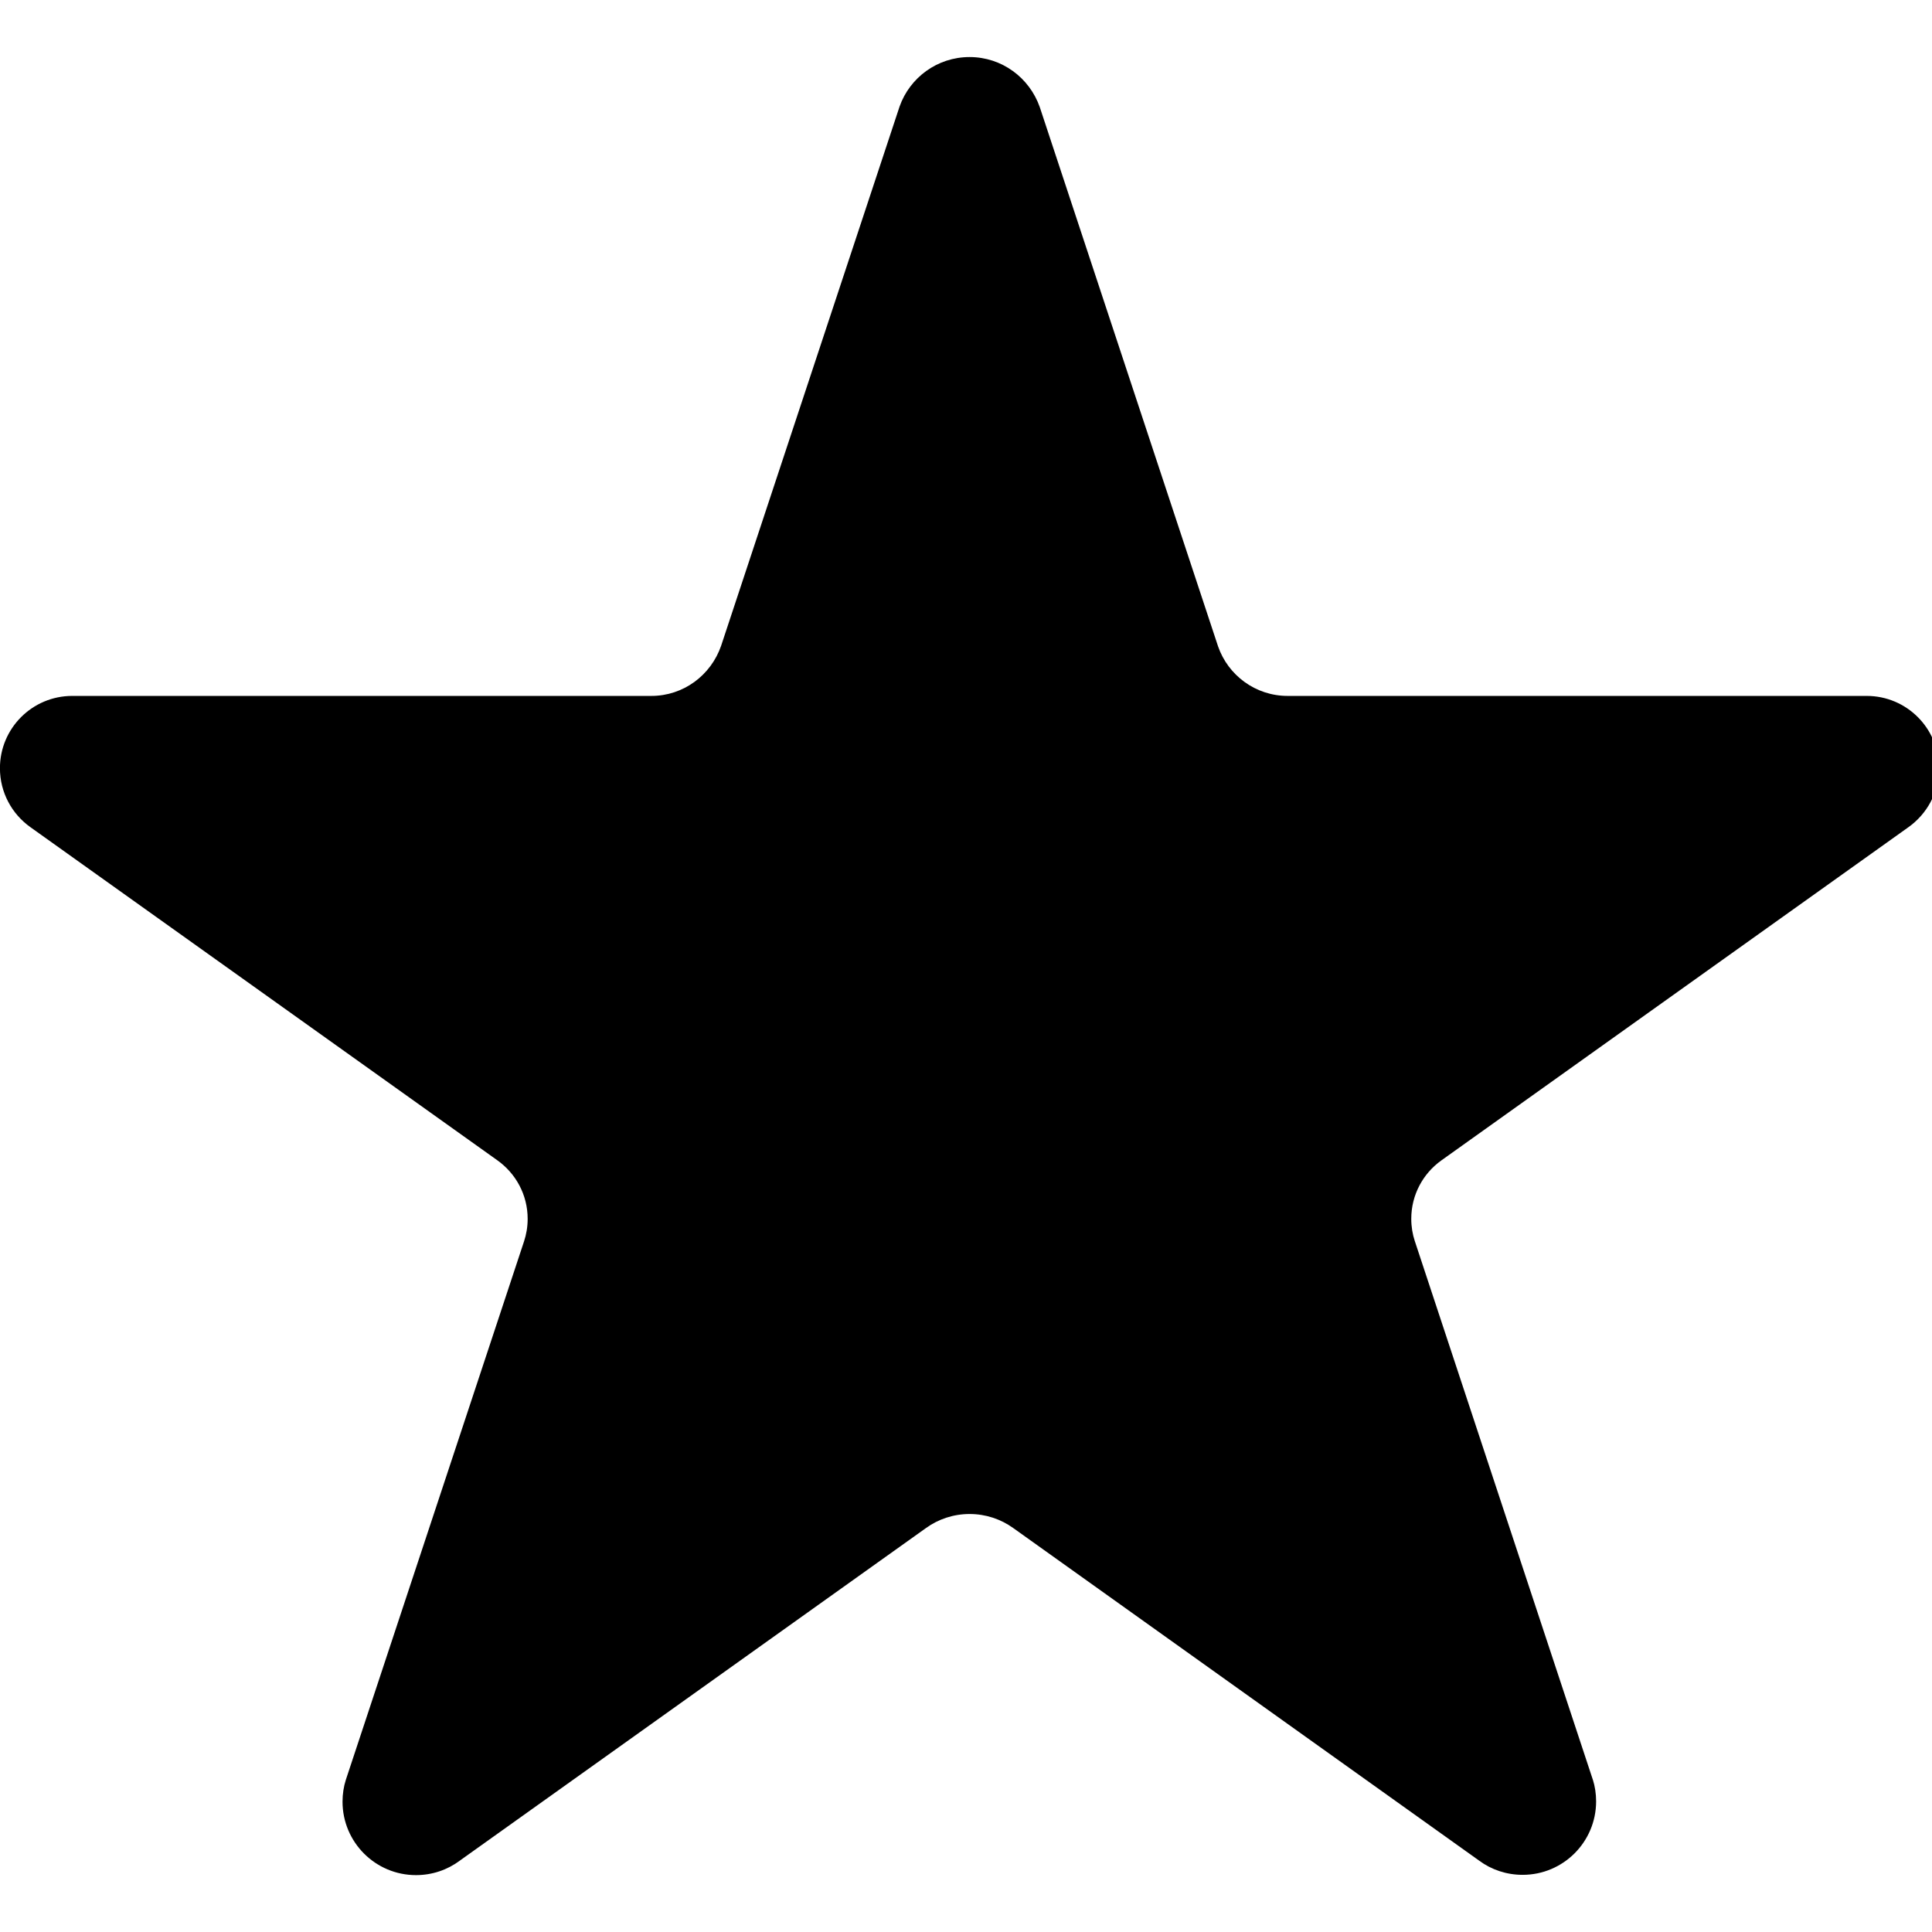 <?xml version="1.0" encoding="utf-8"?>
<!-- License: MIT. Made by Kenan Gundogan: https://github.com/kenangundogan/fontisto -->
<svg fill="#000000" width="800px" height="800px" viewBox="0 0 34 32" xmlns="http://www.w3.org/2000/svg">
<path xmlns="http://www.w3.org/2000/svg" fill="currentColor" d="M18.298 0.884c-0.182-0.516-0.666-0.88-1.235-0.88s-1.053 0.363-1.232 0.871l-0.003 0.009-3.138 9.482c-0.179 0.516-0.661 0.881-1.228 0.881-0.003 0-0.005 0-0.008-0h-10.153c-0.009-0-0.020-0-0.030-0-0.702 0-1.272 0.569-1.272 1.272 0 0.428 0.211 0.806 0.535 1.037l0.004 0.003 8.214 5.86c0.325 0.231 0.534 0.607 0.534 1.031 0 0.14-0.023 0.274-0.065 0.4l0.003-0.009-3.138 9.482c-0.037 0.115-0.058 0.247-0.058 0.383 0 0.714 0.579 1.293 1.293 1.293 0.288 0 0.554-0.094 0.769-0.253l-0.004 0.002 8.214-5.86c0.212-0.152 0.477-0.244 0.763-0.244s0.551 0.091 0.767 0.246l-0.004-0.003 8.209 5.86c0.21 0.155 0.475 0.247 0.761 0.247 0.714 0 1.293-0.579 1.293-1.293 0-0.134-0.020-0.264-0.058-0.385l0.002 0.009-3.135-9.485c-0.039-0.117-0.062-0.251-0.062-0.391 0-0.424 0.209-0.799 0.53-1.028l0.004-0.003 8.214-5.86c0.328-0.233 0.539-0.611 0.539-1.039 0-0.702-0.569-1.272-1.272-1.272-0.011 0-0.021 0-0.032 0l0.002-0h-10.153c-0.002 0-0.005 0-0.007 0-0.567 0-1.049-0.364-1.225-0.872l-0.003-0.009z"/>
</svg>